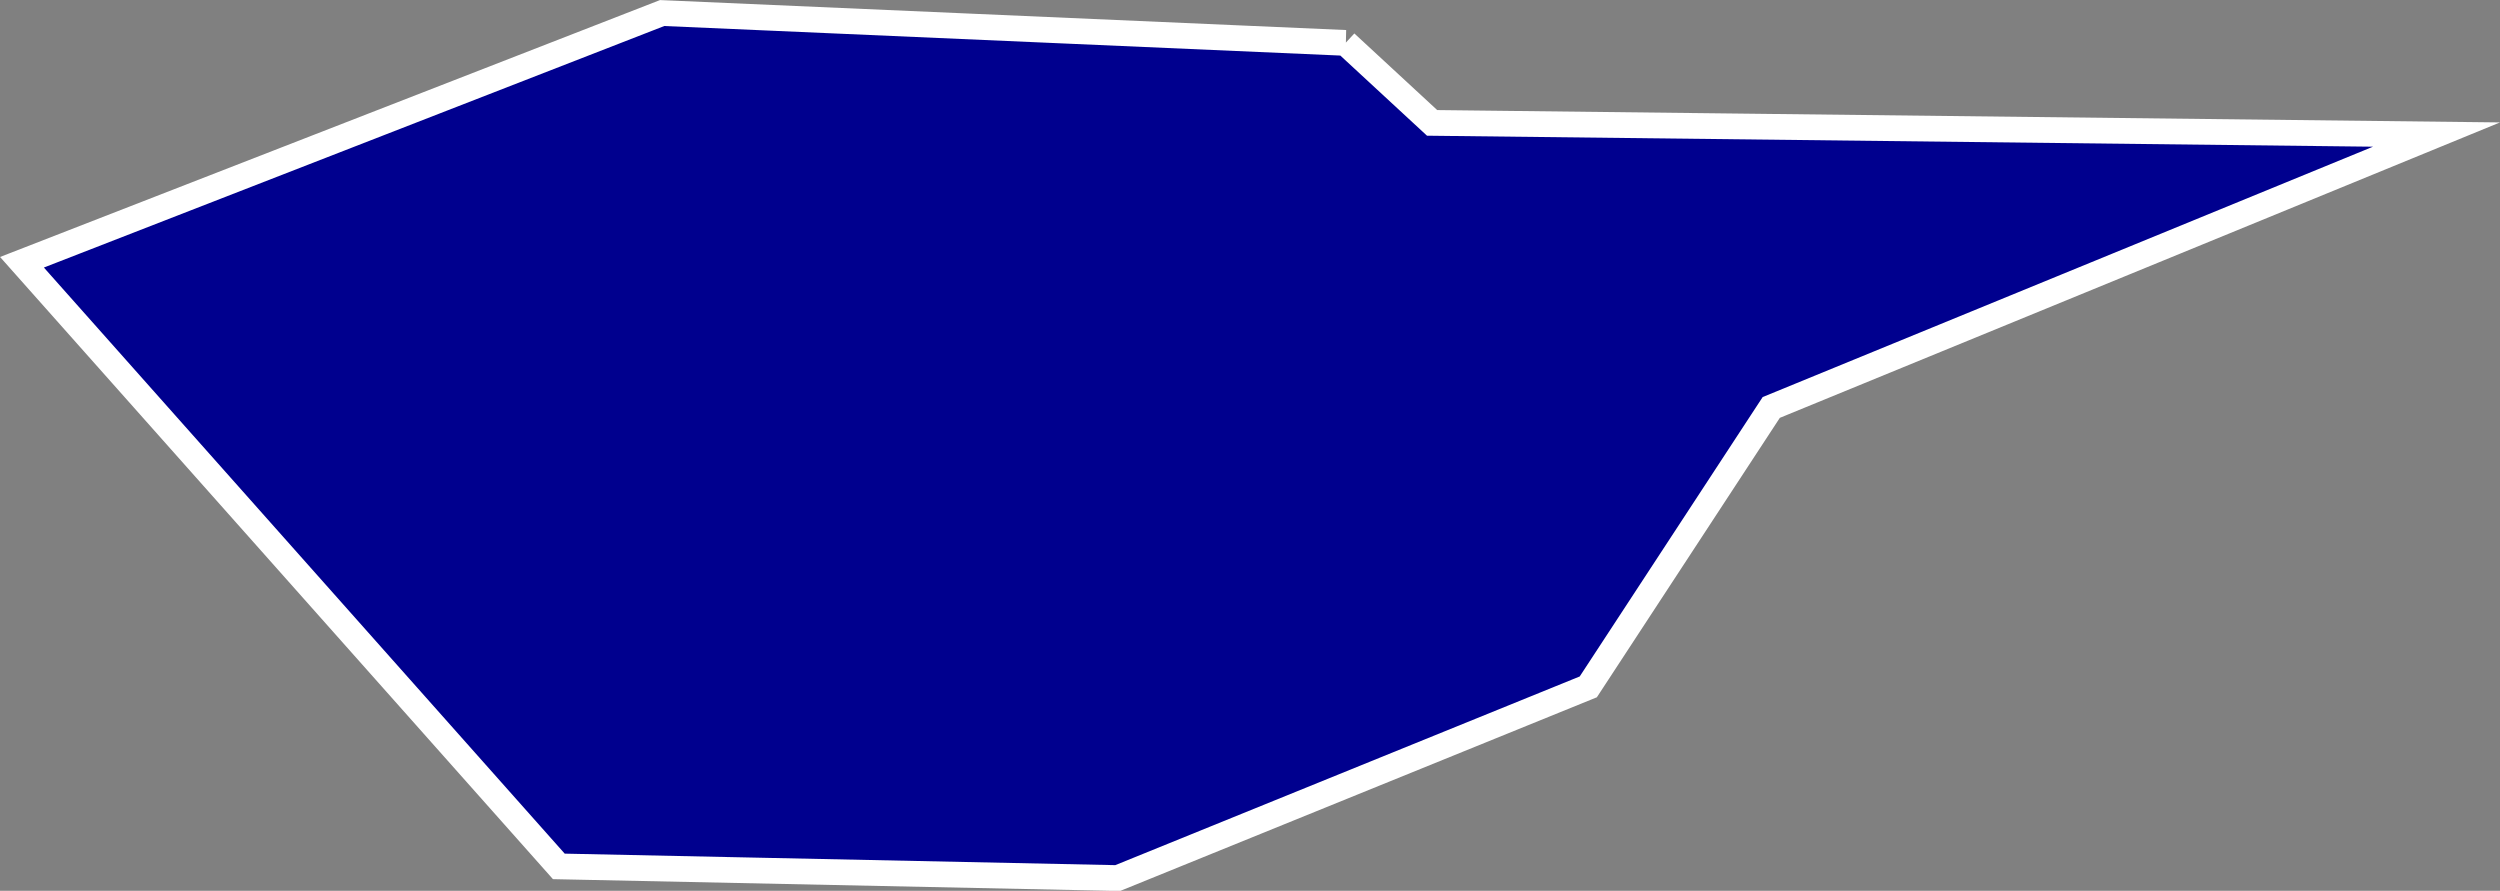 <?xml version="1.0" encoding="UTF-8"?>
<svg id="Camada_1" data-name="Camada 1" xmlns="http://www.w3.org/2000/svg" viewBox="0 0 72.83 25.95">
  <rect x="0" y="0" width="72.83" height="25.95" fill="#808080" stroke="none"/>
  <defs>
    <style>
      .cls-1 {
        fill: #00008e;
        stroke: #fff;
        stroke-miterlimit: 10;
        stroke-width: .75px;
      }
    </style>
  </defs>
  <path class="cls-1" d="M39.2,1.25l2.52,2.33,29.26.34-19.38,7.95-5.33,8.14-13.71,5.57-16.28-.34L.64,7.64,19.29.38l19.91.87Z"/>
</svg>